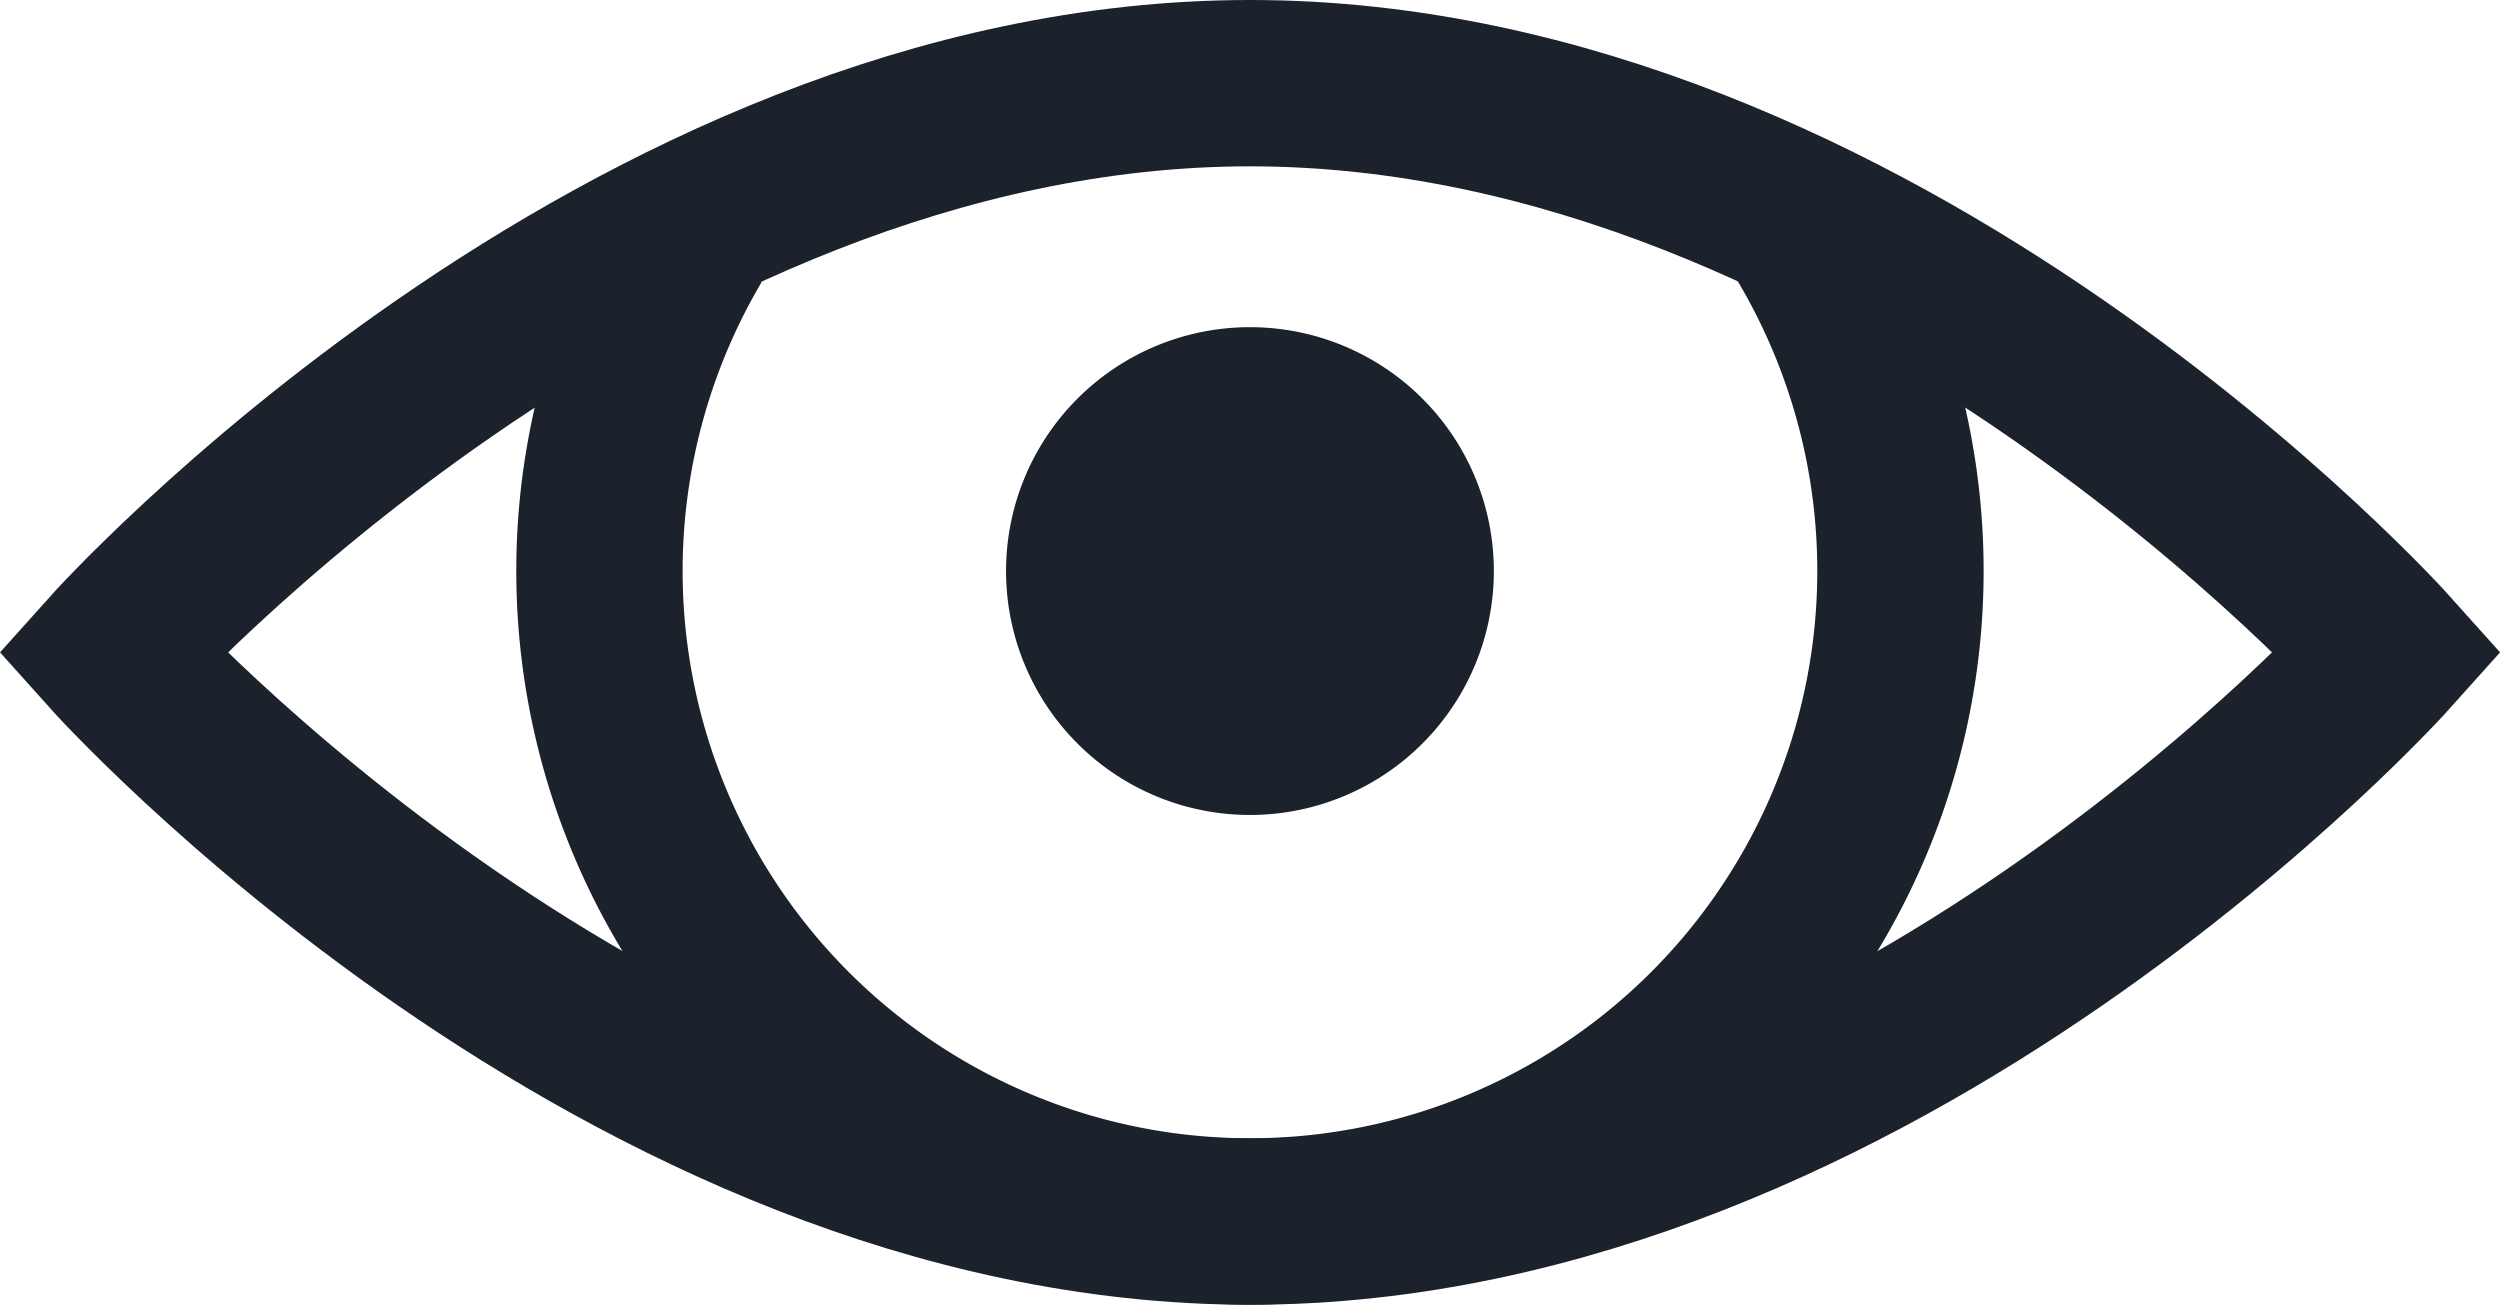 <svg xmlns="http://www.w3.org/2000/svg" width="24.047" height="12.55">
  <g id="eye-icon" transform="translate(-.491 -6.239)">
    <path id="Path_3" data-name="Path 3" d="M12.514 9.386a2.346 2.346 0 102.346 2.346 2.346 2.346 0 00-2.346-2.346z" fill="#1b222b"/>
    <path id="Path_4" data-name="Path 4" d="M23.465 12.514s-4.9 5.475-10.95 5.475-10.95-5.475-10.95-5.475 4.9-5.475 10.95-5.475 10.95 5.475 10.95 5.475z" fill="none" stroke="#1b222b" stroke-miterlimit="10" stroke-width="1.6"/>
    <path id="Path_5" data-name="Path 5" d="M17.811 8.4a6.257 6.257 0 11-10.684.148" fill="none" stroke="#1b222b" stroke-miterlimit="10" stroke-width="1.6"/>
  </g>
</svg>
